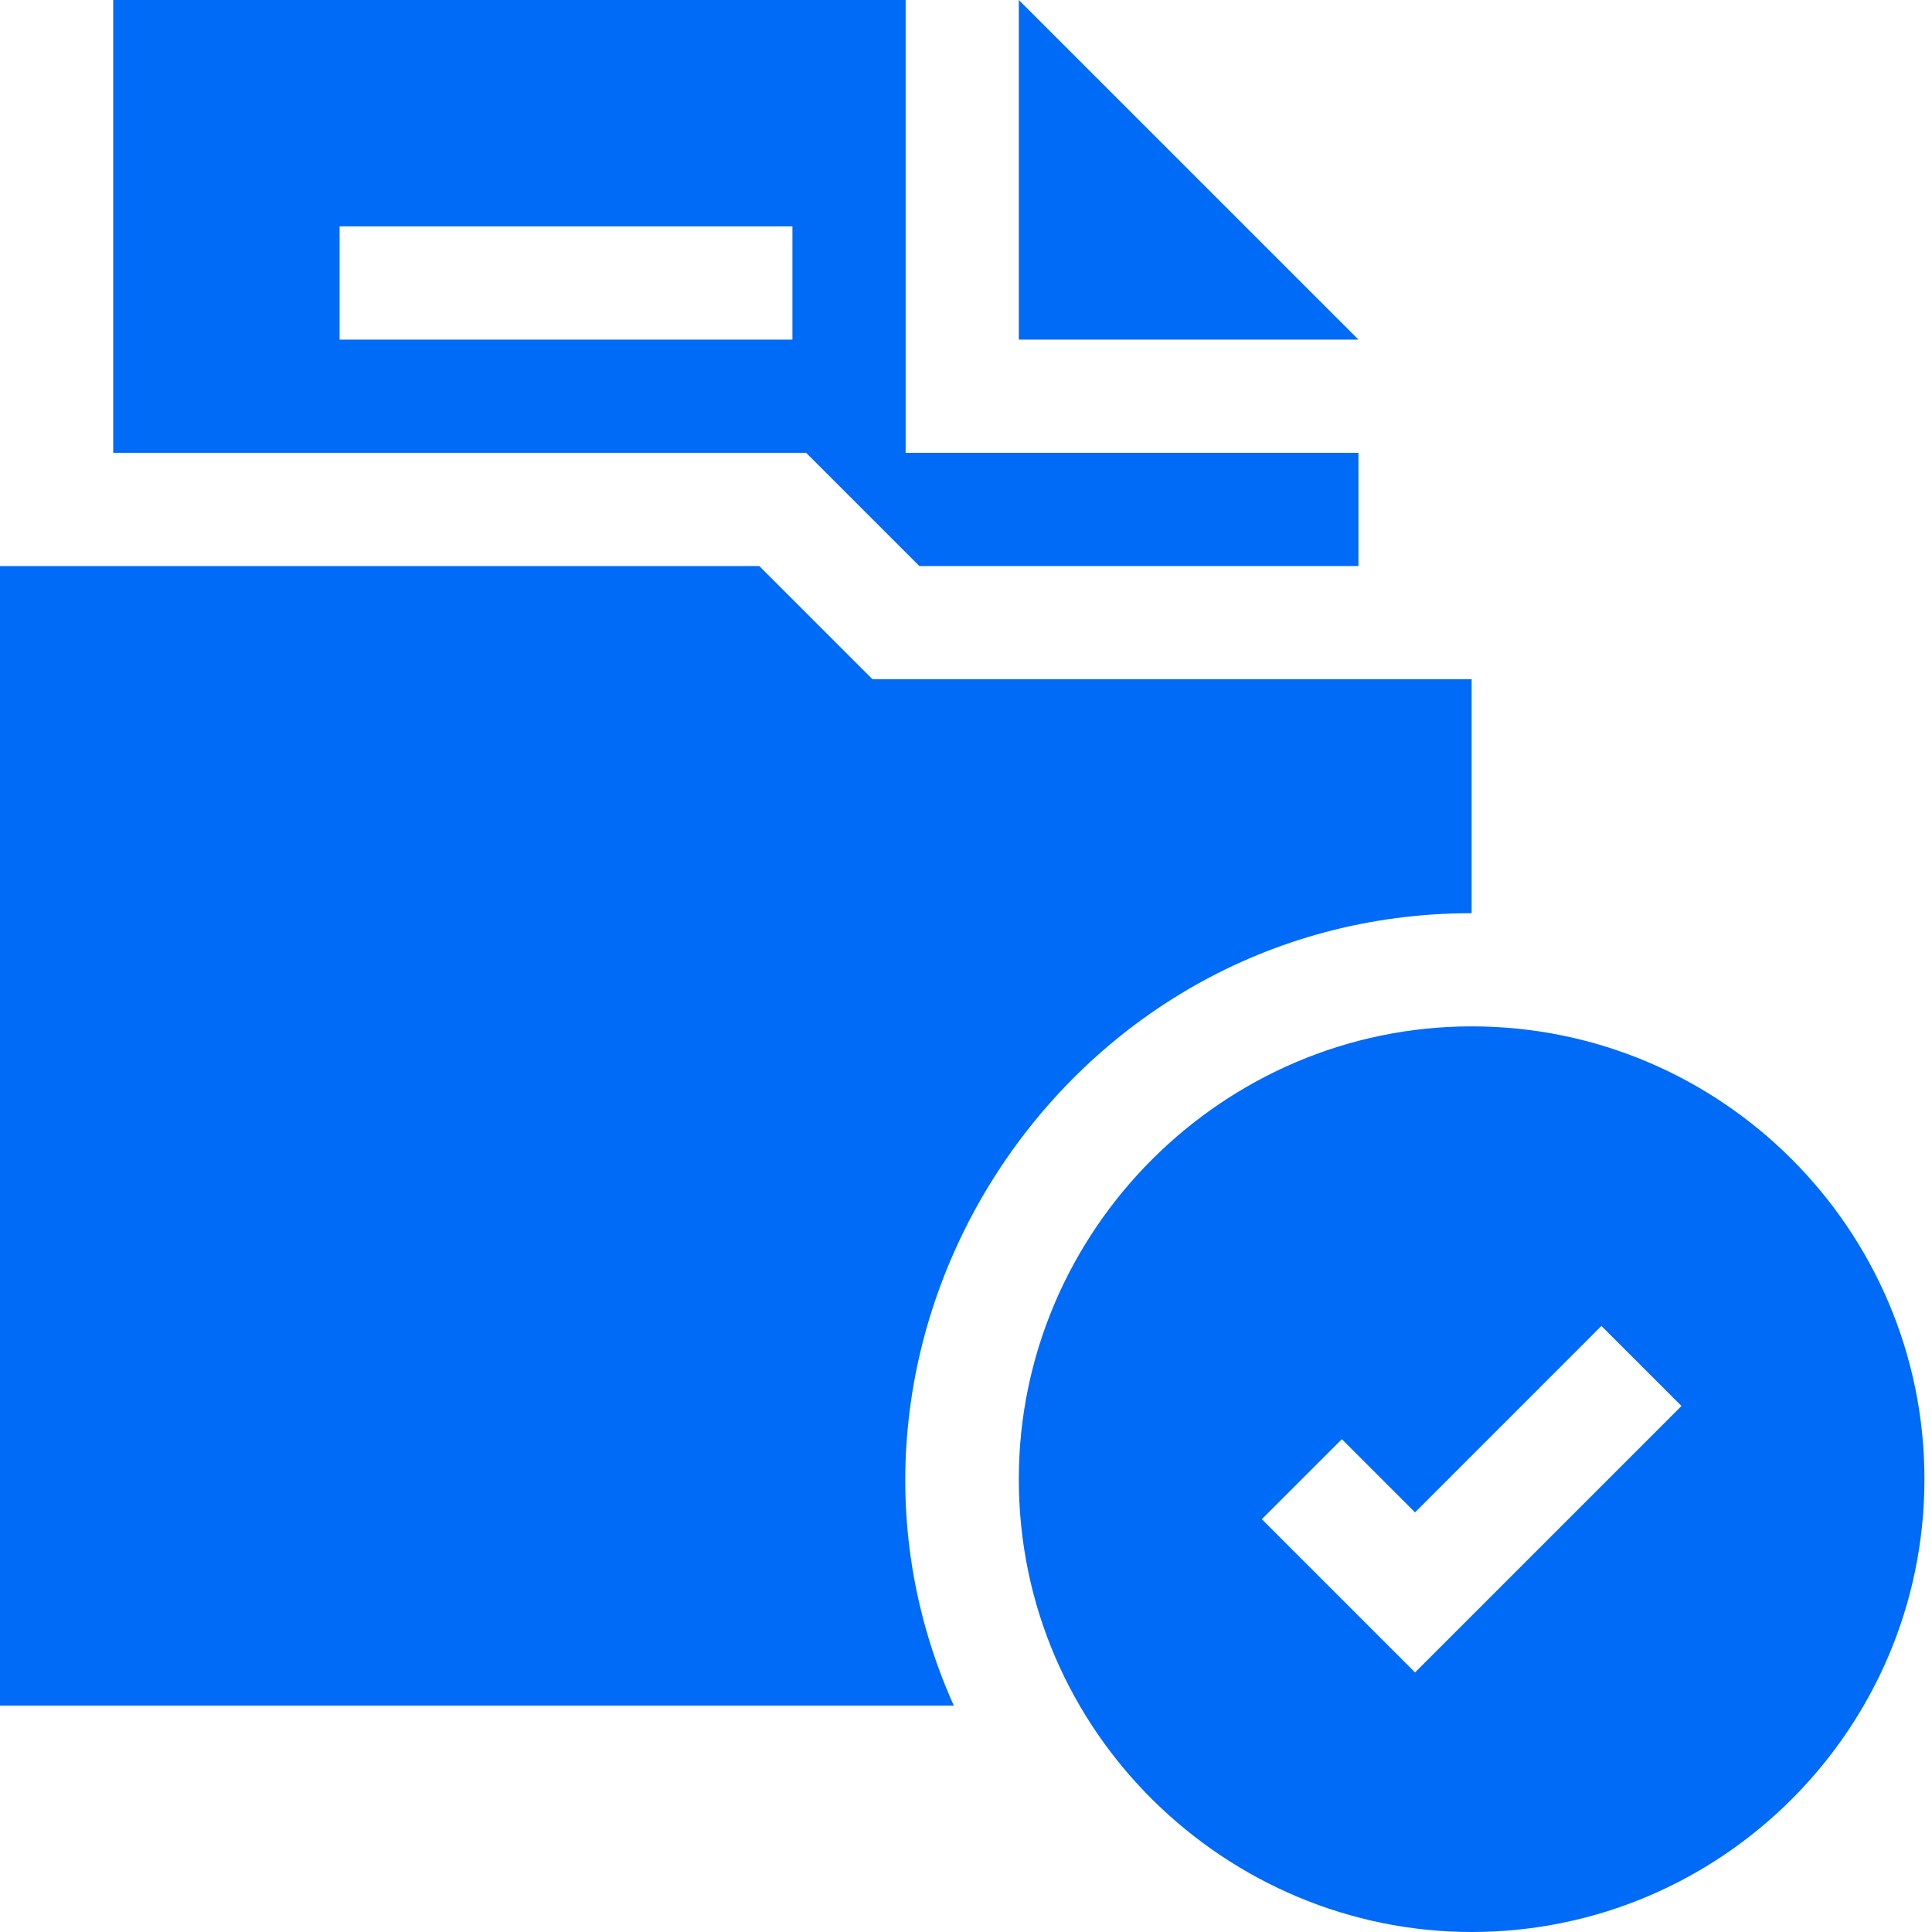 <svg width="45" height="45" viewBox="0 0 45 45" fill="none" xmlns="http://www.w3.org/2000/svg">
<path d="M23.73 7.91H31.641L23.73 0V7.91Z" fill="#006BF6"/>
<path d="M34.277 23.906C28.489 23.906 23.73 28.658 23.73 34.453C23.73 40.374 28.594 45 34.277 45C40.094 45 44.824 40.269 44.824 34.453C44.824 28.638 40.094 23.906 34.277 23.906ZM32.959 38.954L29.39 35.385L31.254 33.521L32.959 35.226L37.3 30.884L39.165 32.748L32.959 38.954Z" fill="#006BF6"/>
<path d="M34.277 21.27V15.82H20.321L17.685 13.184H0V39.727H22.216C18.391 31.194 24.735 21.27 34.277 21.27Z" fill="#006BF6"/>
<path d="M2.637 0V10.547H18.776L21.413 13.184H31.641V10.547H21.094V0H2.637ZM18.457 7.91H7.91V5.273H18.457V7.91Z" fill="#006BF6"/>
</svg>
